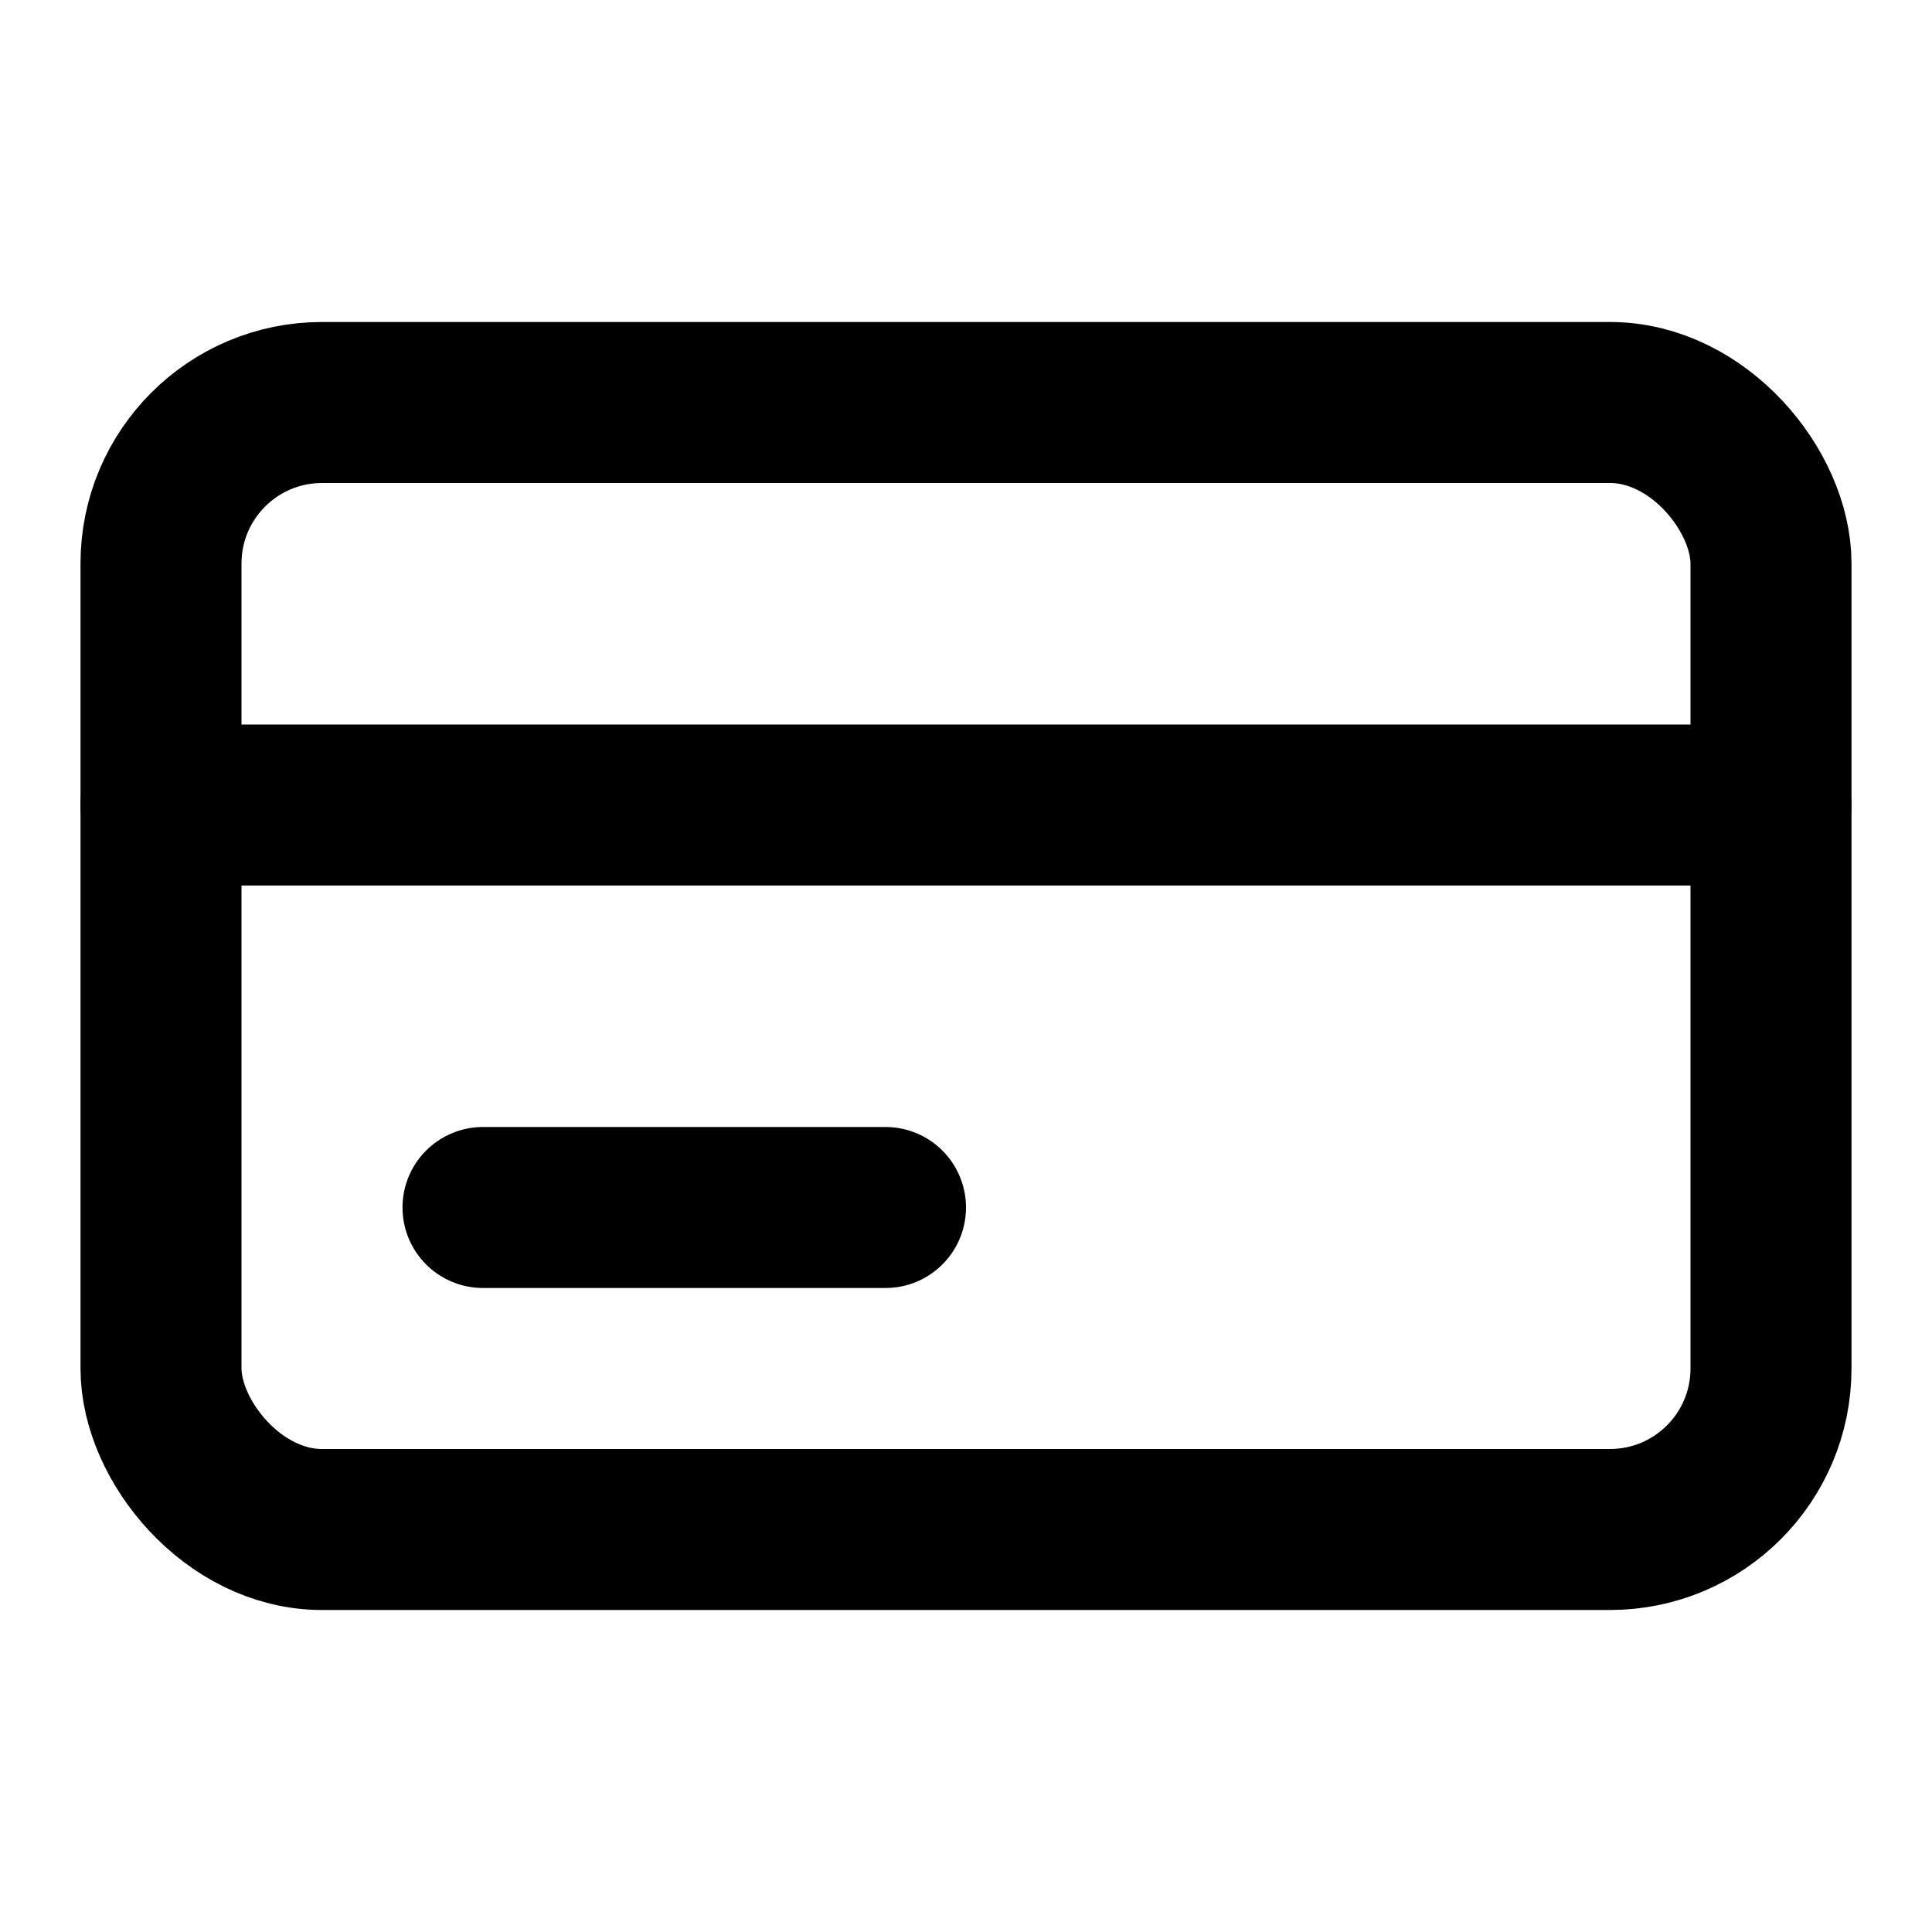 <svg xmlns="http://www.w3.org/2000/svg" width="24" height="24" viewBox="0 0 24 24" fill="none" stroke="currentColor" stroke-width="2" stroke-linecap="round" stroke-linejoin="round">
<rect x="2" y="5" width="20" height="14" rx="2"/><path d="M2 10h20"/><path d="M6 15h5"/>
</svg>
